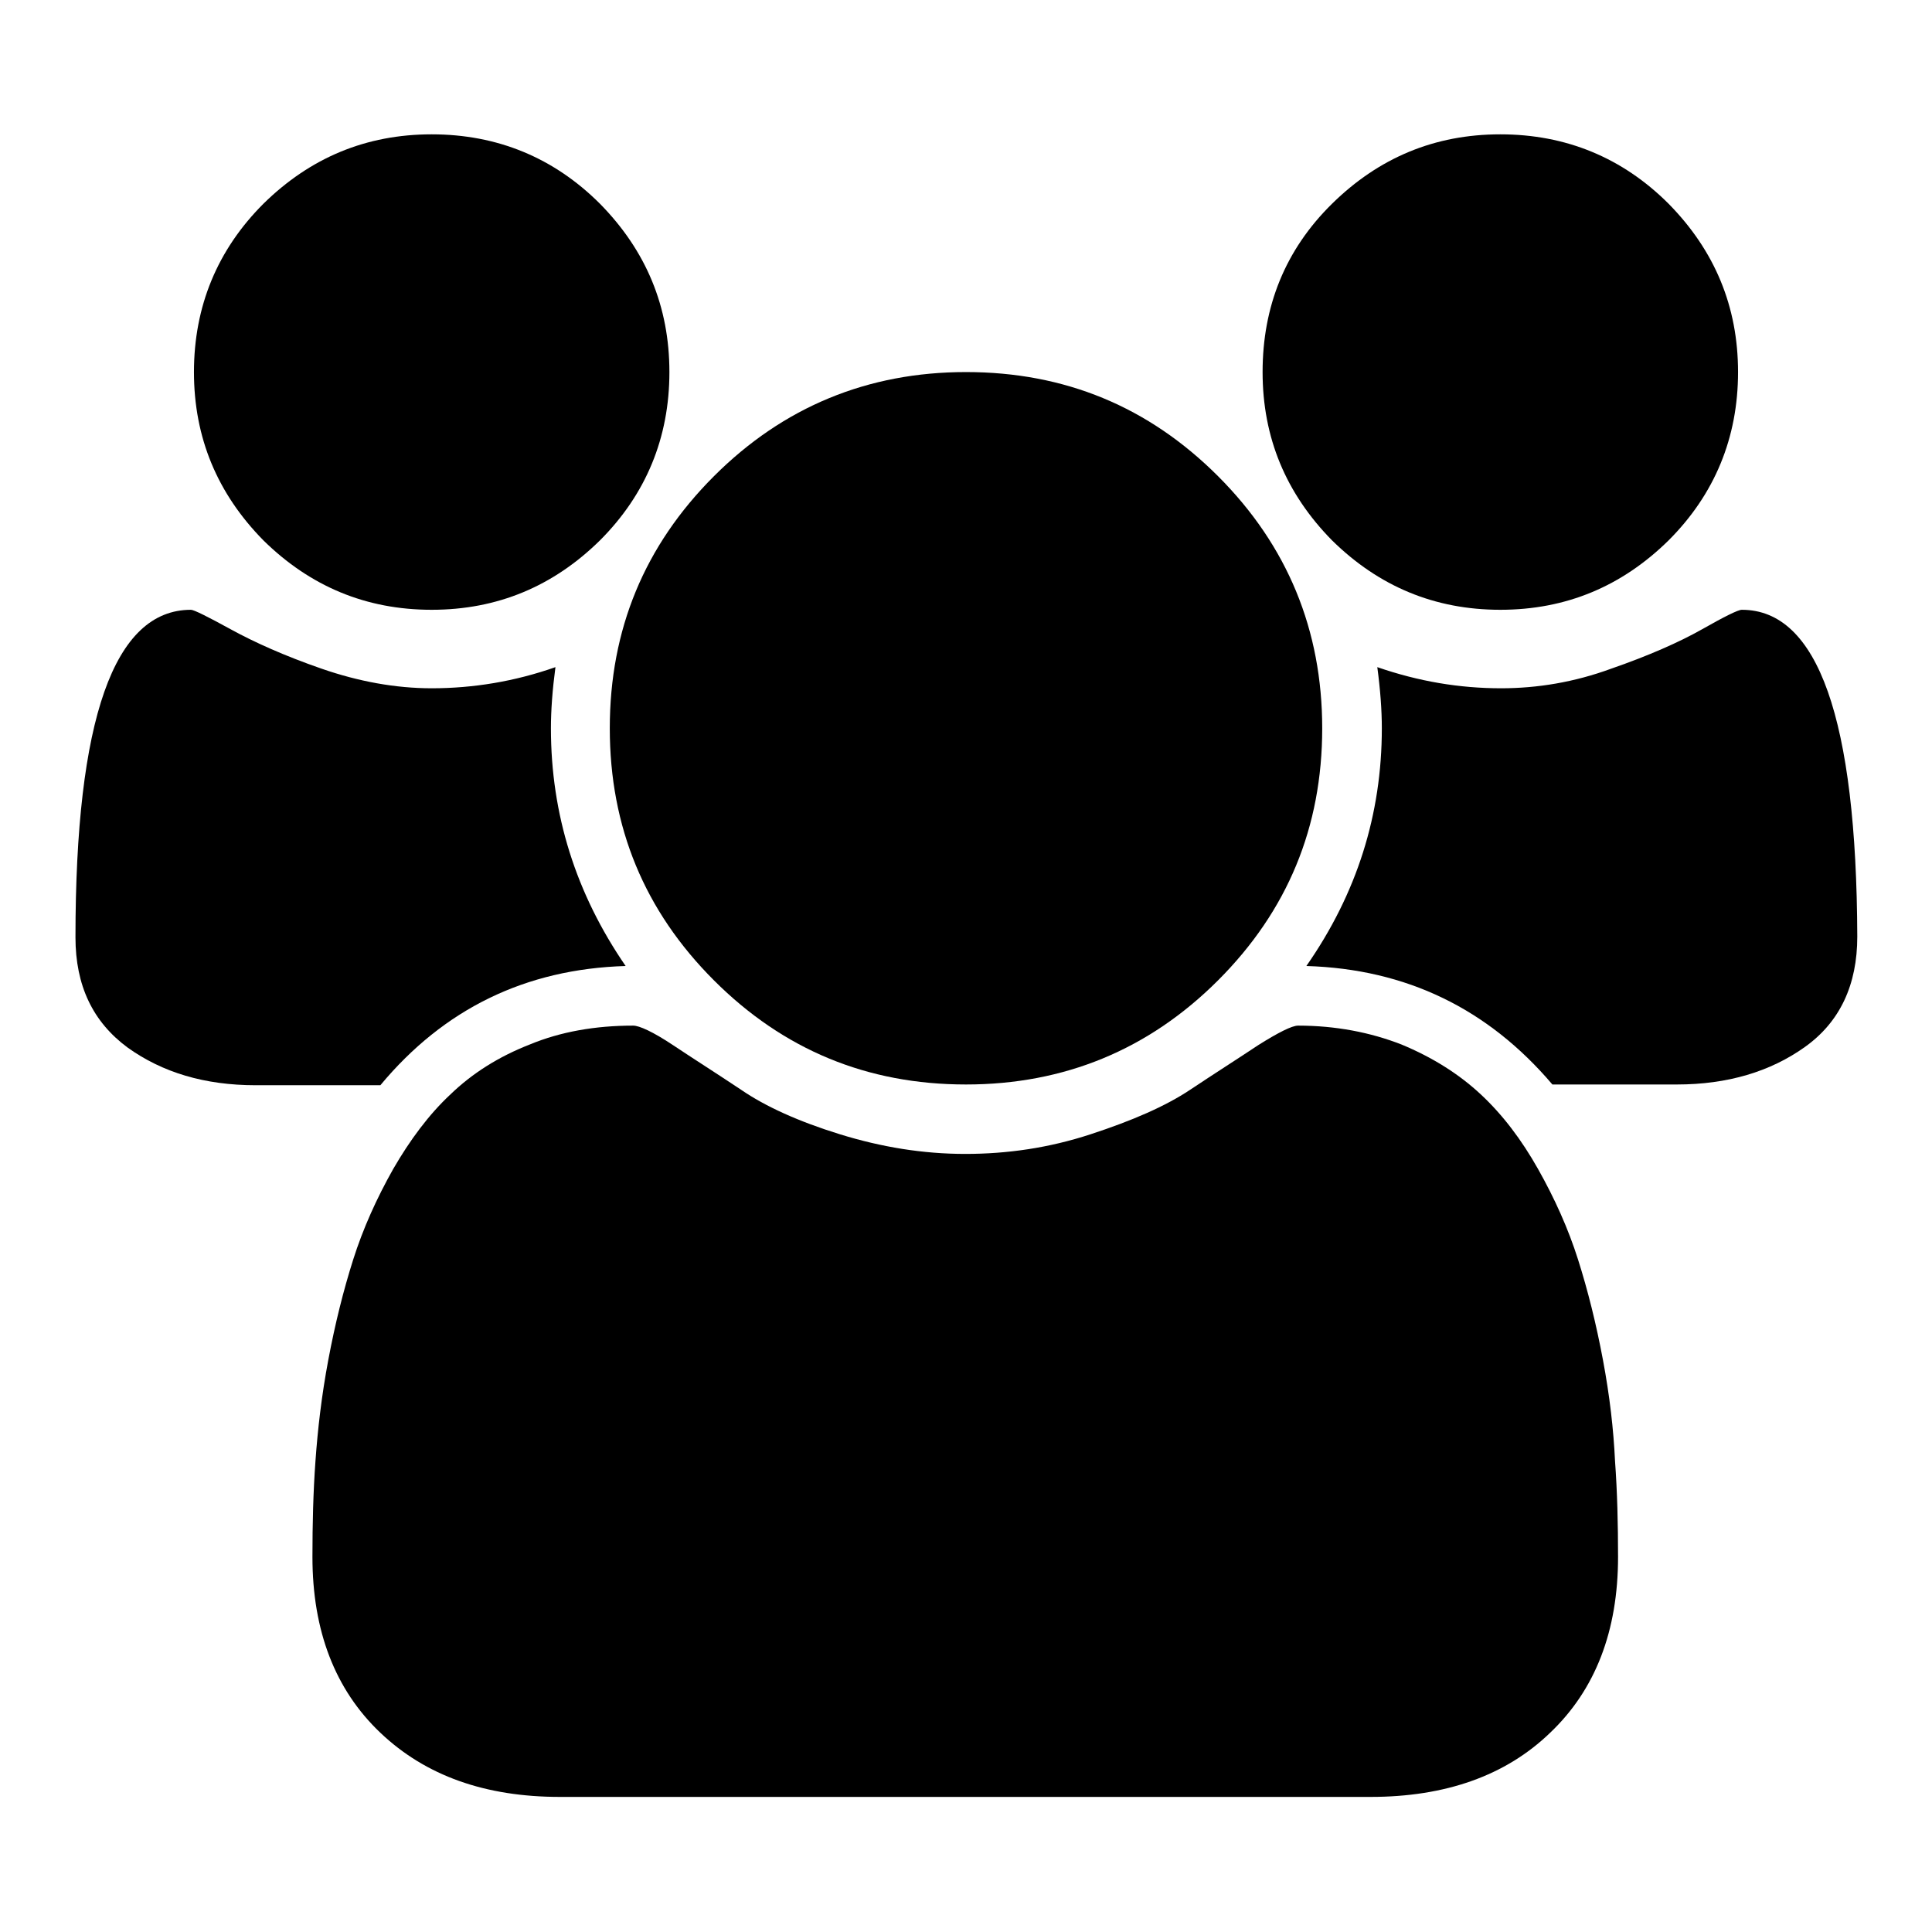 <?xml version="1.0" encoding="utf-8"?>
<!-- Svg Vector Icons : http://www.onlinewebfonts.com/icon -->
<!DOCTYPE svg PUBLIC "-//W3C//DTD SVG 1.1//EN" "http://www.w3.org/Graphics/SVG/1.1/DTD/svg11.dtd">
<svg version="1.1" xmlns="http://www.w3.org/2000/svg" xmlns:xlink="http://www.w3.org/1999/xlink" x="0px" y="0px" viewBox="0 0 256 256" enable-background="new 0 0 256 256" xml:space="preserve">
<g><g><path fill="#000000" d="M57.2,80.8c8.7,0,16.1-3.1,22.3-9.2c6.1-6.1,9.2-13.6,9.2-22.3c0-8.7-3.1-16.1-9.2-22.3c-6.1-6.1-13.6-9.2-22.3-9.2c-8.7,0-16.1,3.1-22.3,9.2c-6.1,6.1-9.2,13.6-9.2,22.3c0,8.7,3.1,16.1,9.2,22.3C41.1,77.7,48.5,80.8,57.2,80.8L57.2,80.8z"/><path fill="#000000" d="M94.6,129.9c9.2,9.2,20.3,13.8,33.4,13.8c13,0,24.2-4.6,33.4-13.8c9.2-9.2,13.8-20.3,13.8-33.4c0-13-4.6-24.2-13.8-33.4c-9.2-9.2-20.3-13.8-33.4-13.8c-13,0-24.2,4.6-33.4,13.8c-9.2,9.2-13.8,20.3-13.8,33.4C80.8,109.6,85.4,120.7,94.6,129.9L94.6,129.9z"/><path fill="#000000" d="M198.8,80.8c8.7,0,16.1-3.1,22.3-9.2c6.1-6.1,9.2-13.6,9.2-22.3c0-8.7-3.1-16.1-9.2-22.3c-6.1-6.1-13.6-9.2-22.3-9.2s-16.1,3.1-22.3,9.2s-9.2,13.6-9.2,22.3c0,8.7,3.1,16.1,9.2,22.3C182.7,77.7,190.1,80.8,198.8,80.8L198.8,80.8z"/><path fill="#000000" d="M230.8,80.8c-0.5,0-2.3,0.9-5.3,2.6s-7.1,3.5-12,5.2c-4.9,1.8-9.8,2.6-14.6,2.6c-5.5,0-10.9-0.9-16.4-2.8c0.4,3,0.6,5.7,0.6,8.1c0,11.4-3.3,21.9-10,31.5c13.3,0.4,24.1,5.7,32.6,15.7h16.5c6.7,0,12.4-1.7,17-5c4.6-3.3,6.9-8.2,6.9-14.6C246,95.3,240.9,80.8,230.8,80.8L230.8,80.8z"/><path fill="#000000" d="M212.4,180.2c-0.9-4.8-2-9.2-3.3-13.3s-3.1-8.1-5.3-12c-2.2-3.9-4.7-7.2-7.6-9.9c-2.9-2.7-6.4-4.9-10.5-6.6c-4.1-1.6-8.7-2.5-13.7-2.5c-0.8,0-2.6,0.9-5.3,2.6c-2.7,1.8-5.7,3.7-9,5.9c-3.3,2.2-7.7,4.1-13.2,5.9s-11,2.6-16.6,2.6c-5.6,0-11.1-0.9-16.6-2.6s-9.9-3.7-13.1-5.9c-3.3-2.2-6.3-4.1-9-5.9c-2.7-1.8-4.5-2.6-5.3-2.6c-5,0-9.6,0.8-13.7,2.5c-4.1,1.6-7.6,3.8-10.5,6.6c-2.9,2.7-5.4,6.1-7.6,9.9c-2.2,3.9-4,7.9-5.3,12c-1.3,4.1-2.4,8.5-3.3,13.3c-0.9,4.8-1.4,9.2-1.7,13.4c-0.3,4.1-0.4,8.4-0.4,12.7c0,9.8,3,17.6,9,23.3c6,5.7,13.9,8.5,23.8,8.5h107.4c9.9,0,17.9-2.8,23.8-8.5c6-5.7,9-13.5,9-23.3c0-4.3-0.1-8.6-0.4-12.7C213.8,189.4,213.3,185,212.4,180.2L212.4,180.2z"/><path fill="#000000" d="M82.9,128c-6.6-9.6-9.9-20.1-9.9-31.5c0-2.4,0.2-5.1,0.6-8.1c-5.4,1.9-10.9,2.8-16.4,2.8c-4.8,0-9.7-0.9-14.6-2.6s-8.9-3.5-12-5.2c-3.1-1.7-4.9-2.6-5.3-2.6C15.1,80.8,10,95.3,10,124.2c0,6.4,2.3,11.2,6.9,14.6c4.6,3.3,10.2,5,17,5h16.5C58.8,133.7,69.6,128.4,82.9,128L82.9,128z"/></g></g>
</svg>